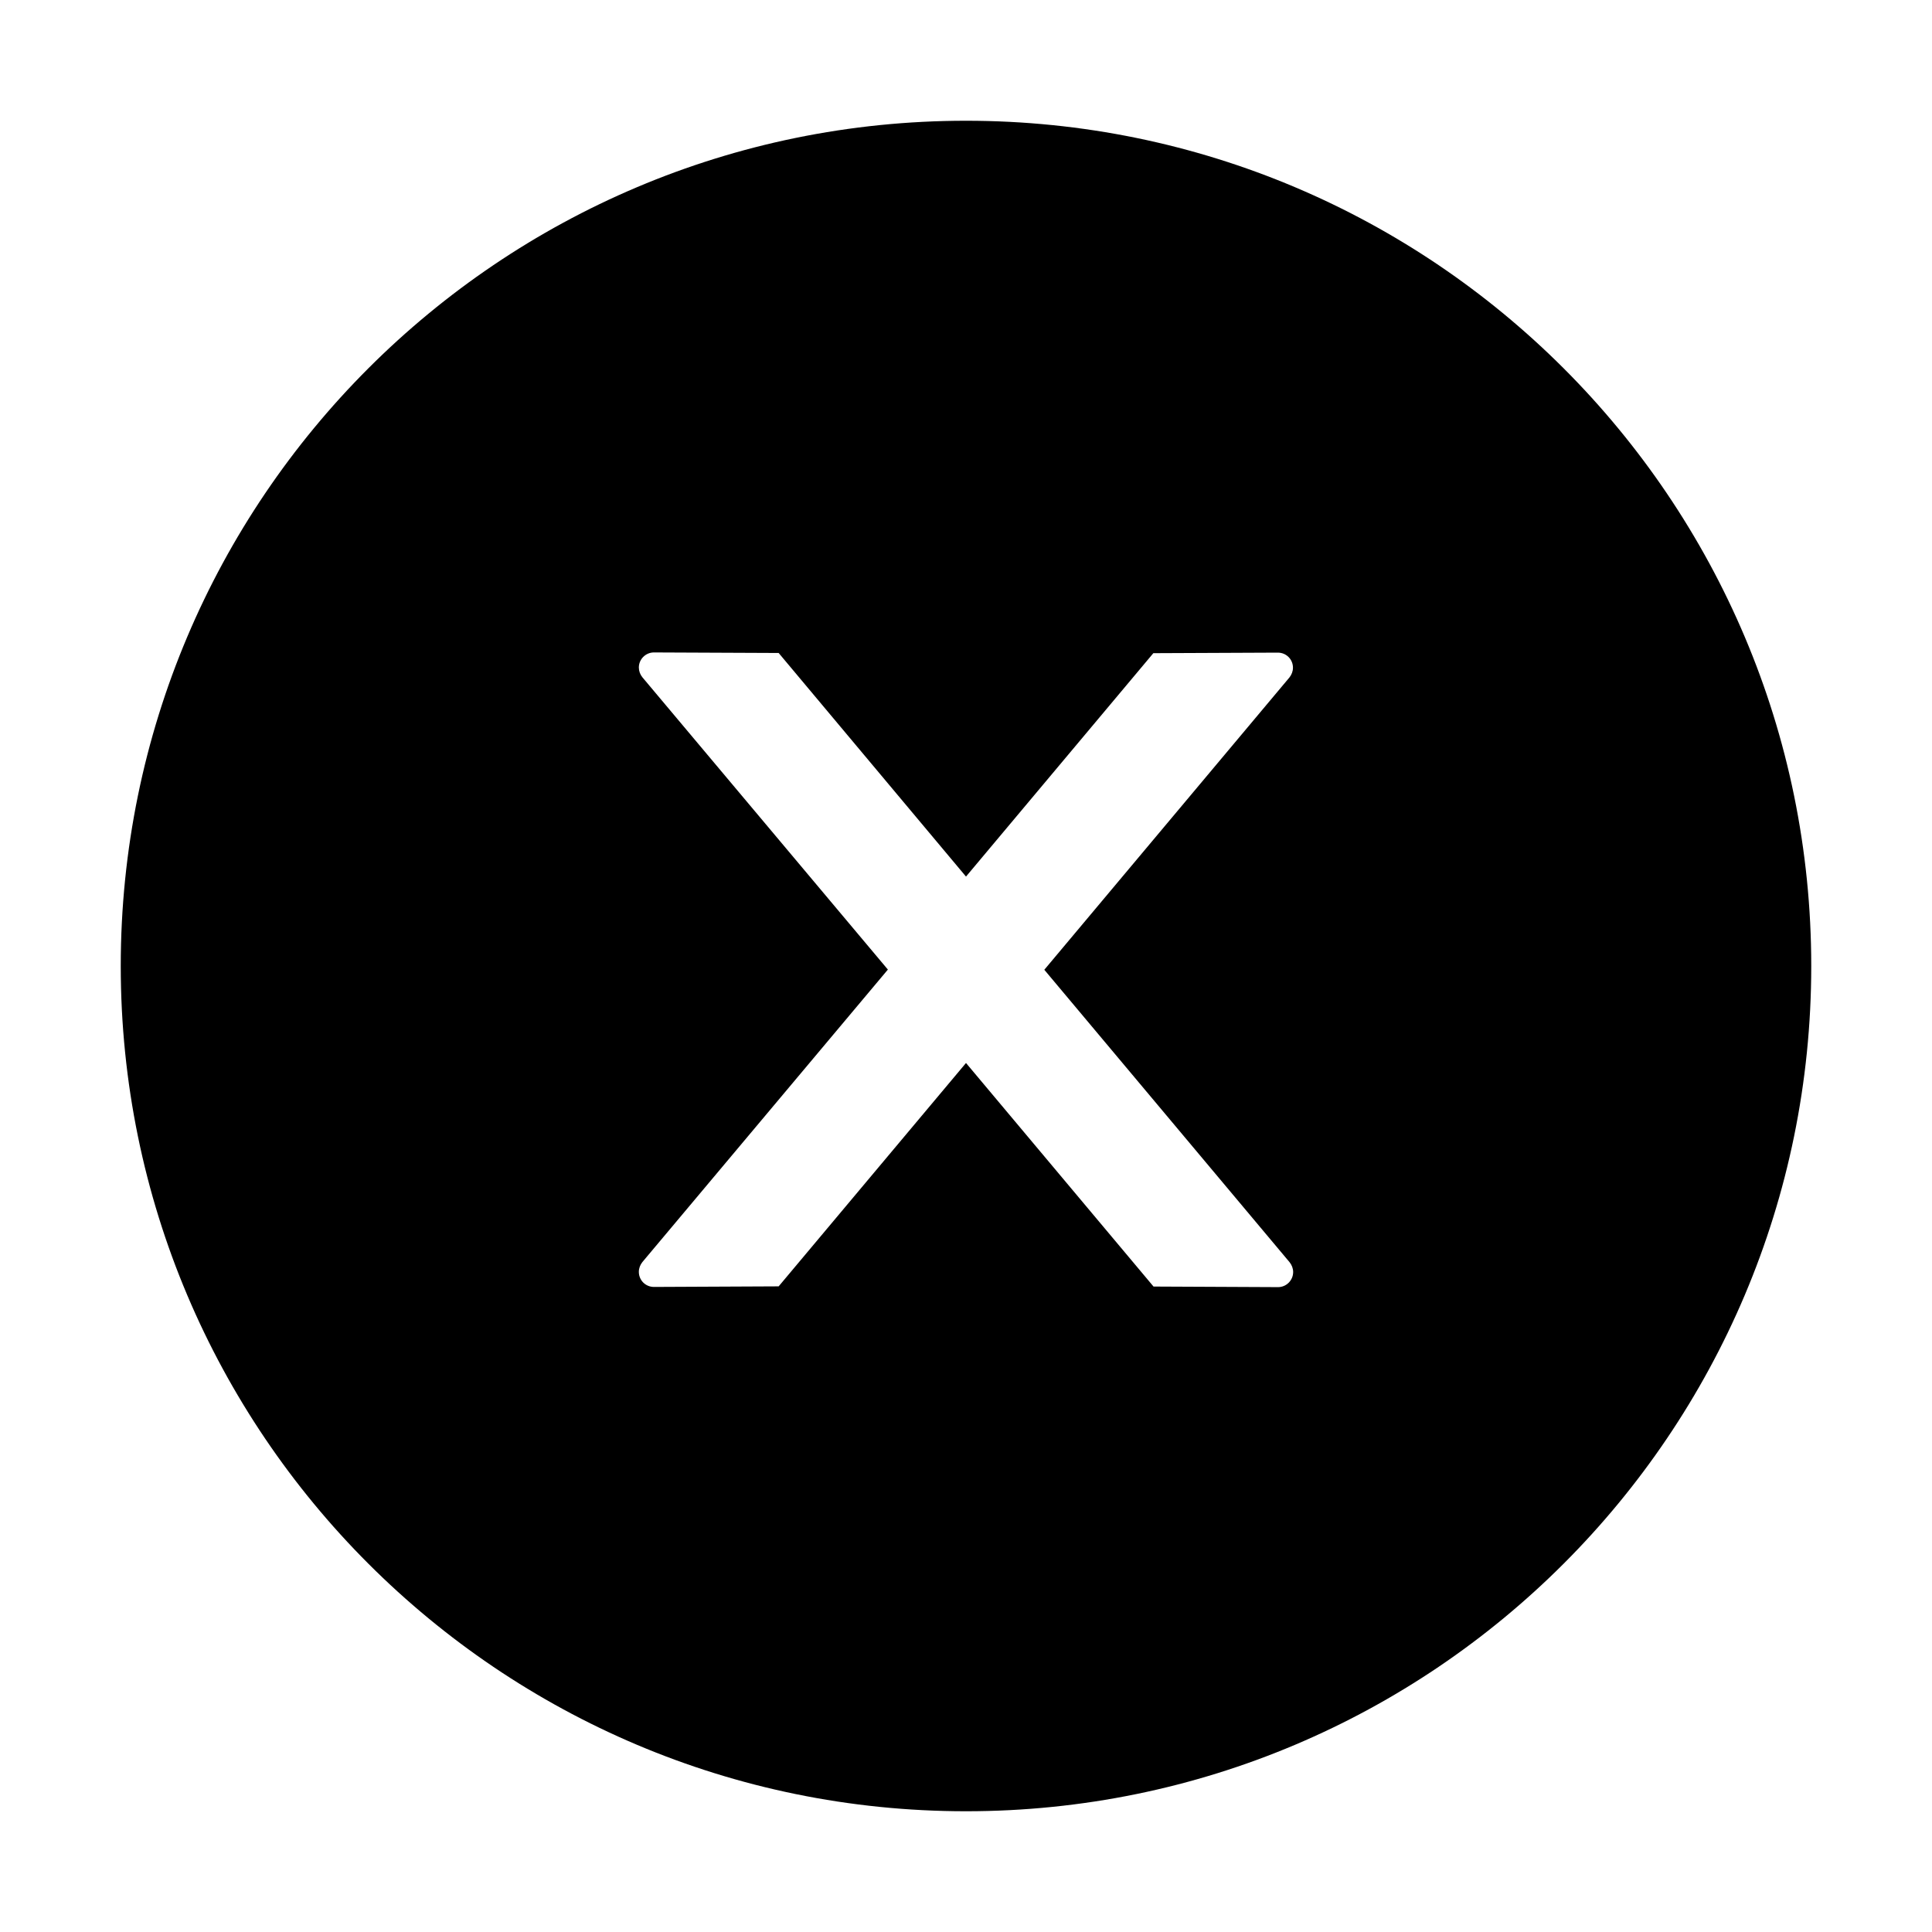 <svg width="60" height="60" viewBox="0 0 60 60" fill="none" xmlns="http://www.w3.org/2000/svg">
<path d="M30 3.75C15.504 3.75 3.75 15.504 3.75 30C3.75 44.496 15.504 56.25 30 56.25C44.496 56.25 56.25 44.496 56.25 30C56.25 15.504 44.496 3.75 30 3.75ZM39.691 39.973L35.824 39.955L30 33.012L24.182 39.949L20.309 39.967C20.051 39.967 19.84 39.762 19.84 39.498C19.84 39.387 19.881 39.281 19.951 39.193L27.574 30.111L19.951 21.035C19.88 20.949 19.841 20.842 19.84 20.73C19.84 20.473 20.051 20.262 20.309 20.262L24.182 20.279L30 27.223L35.818 20.285L39.685 20.268C39.943 20.268 40.154 20.473 40.154 20.736C40.154 20.848 40.113 20.953 40.043 21.041L32.432 30.117L40.049 39.199C40.119 39.287 40.16 39.393 40.16 39.504C40.16 39.762 39.949 39.973 39.691 39.973Z" fill="black"/>
</svg>
